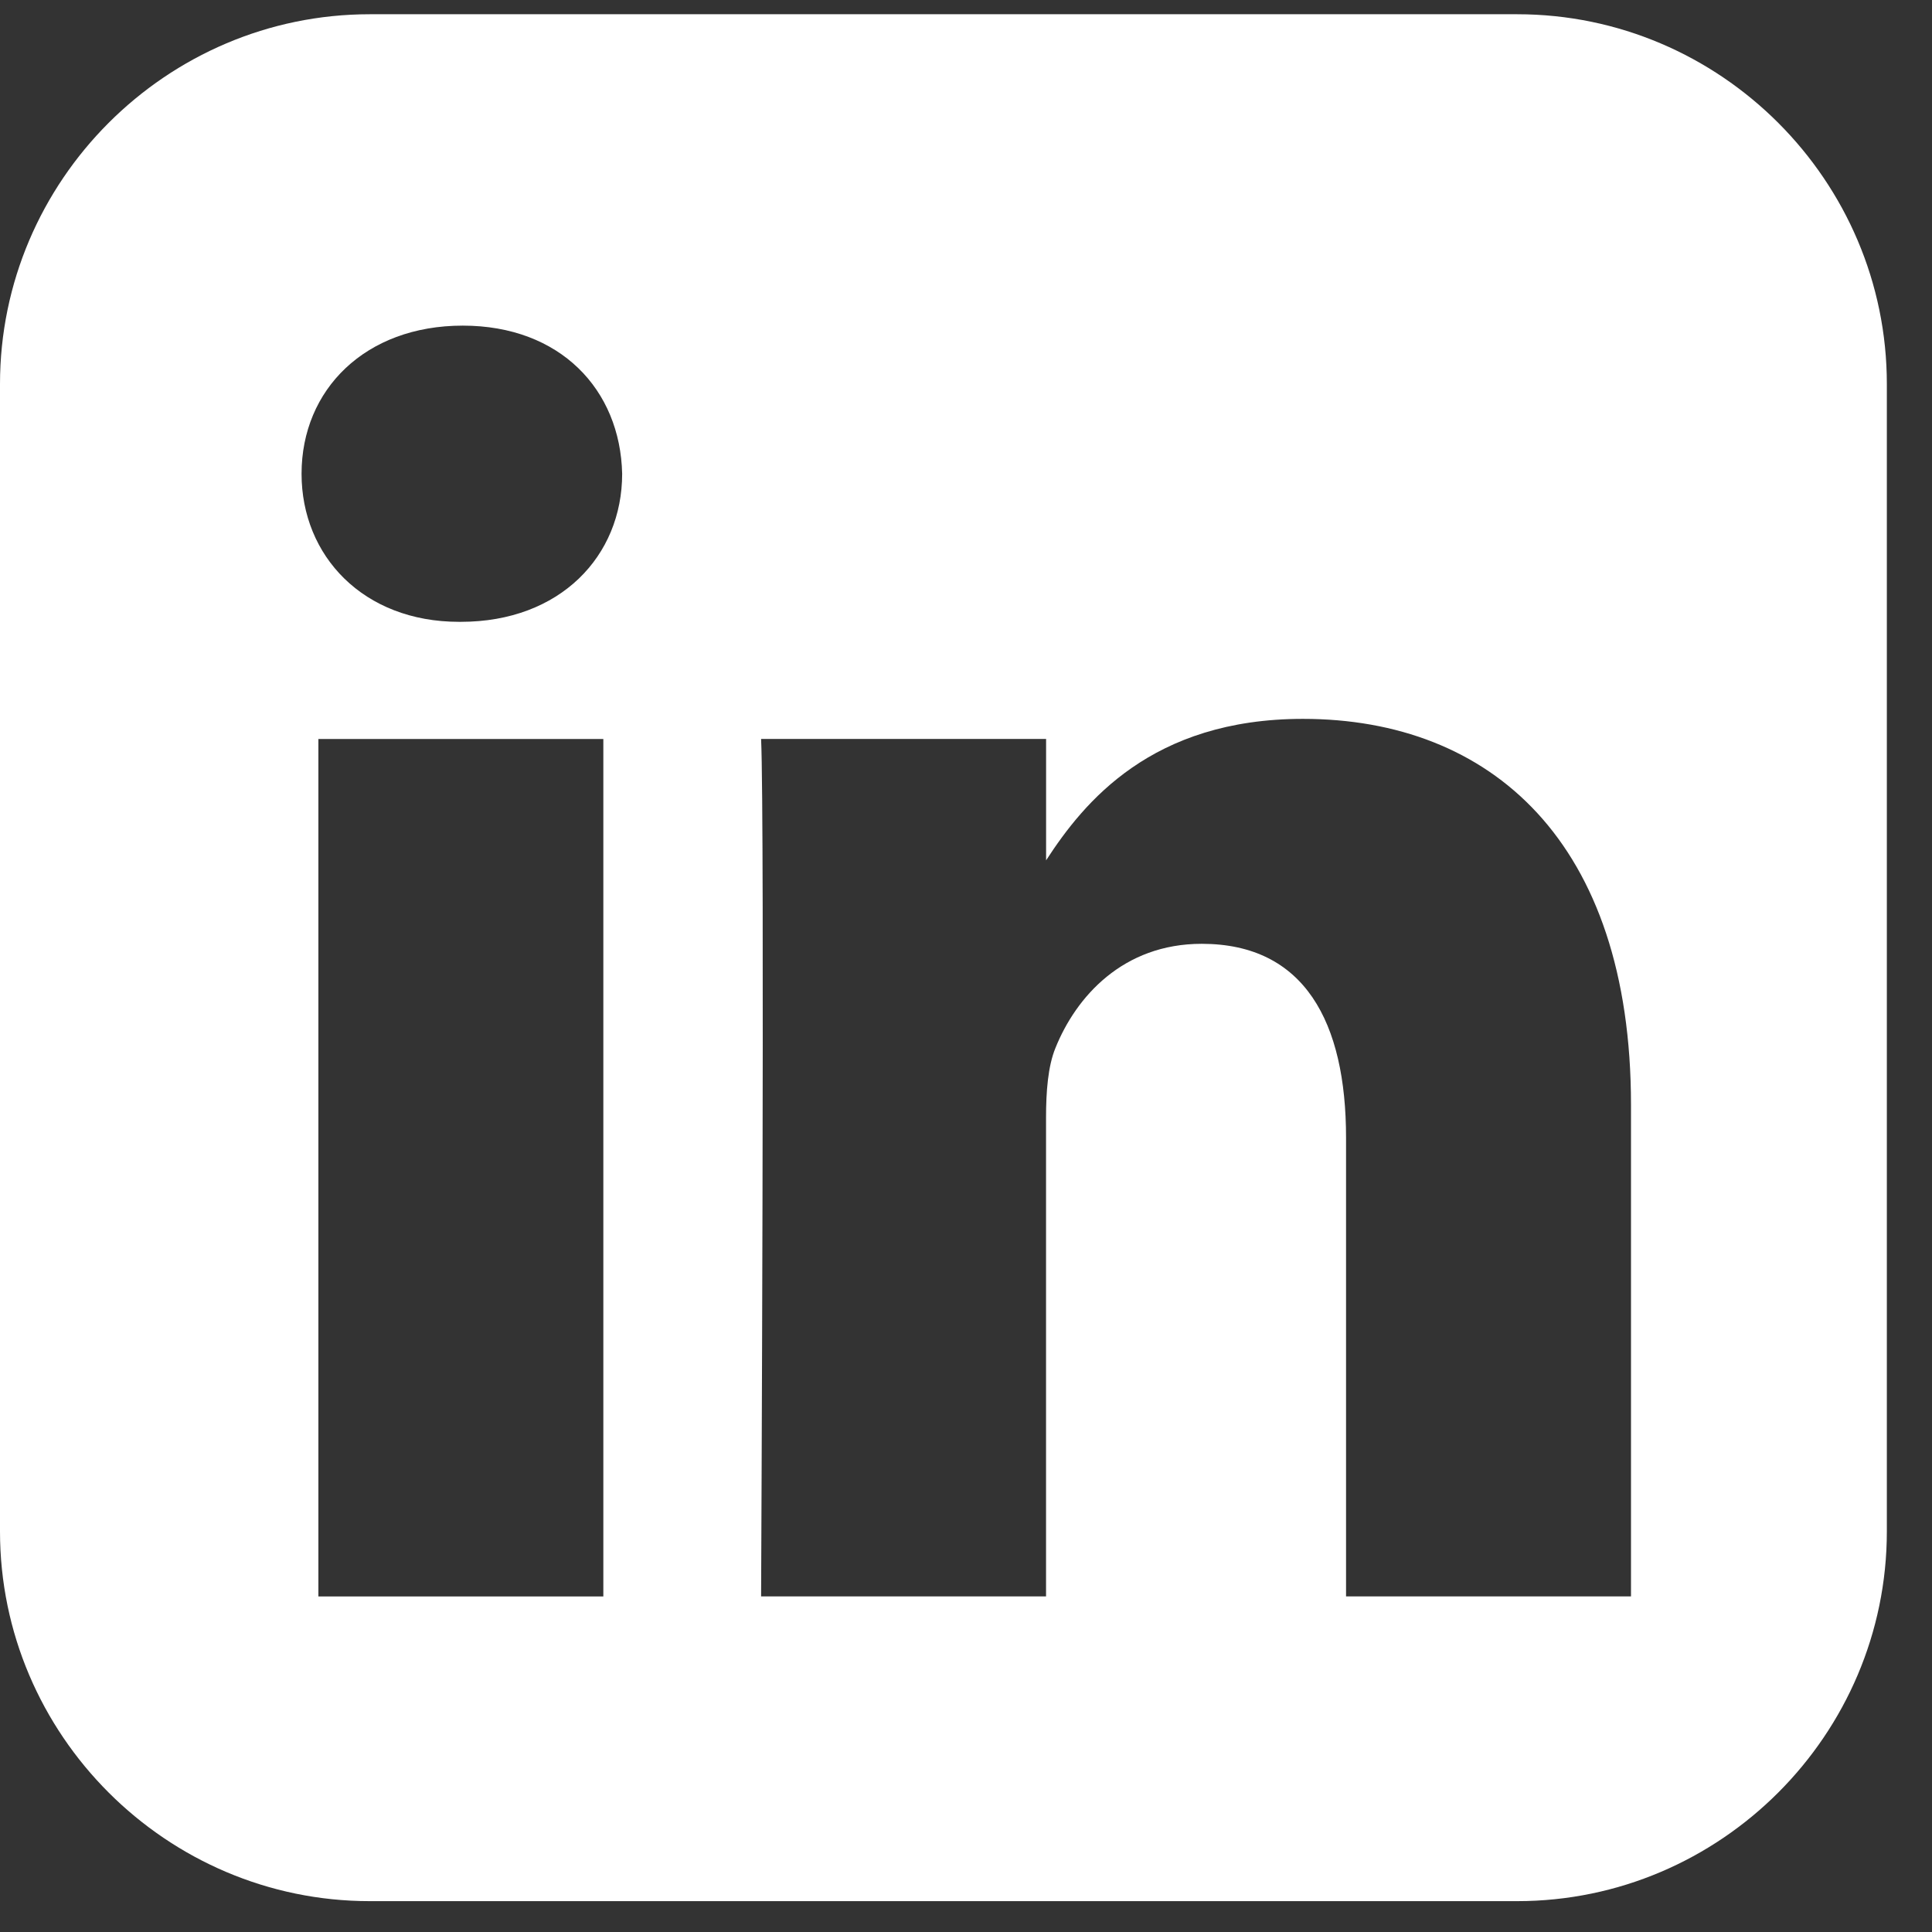<svg width="35" height="35" viewBox="0 0 35 35" fill="none" xmlns="http://www.w3.org/2000/svg">
<rect x="0" y="0" width="35" height="35" fill="#333333" stroke="none"/>
<path d="M6.699 0.258C3.015 0.258 0 3.273 0 6.957V27.743C0 31.427 3.015 34.441 6.699 34.441H27.485C31.169 34.441 34.182 31.427 34.182 27.743V6.957C34.182 3.273 31.169 0.258 27.485 0.258H6.699ZM8.383 5.899C10.149 5.899 11.237 7.058 11.271 8.583C11.271 10.073 10.149 11.265 8.349 11.265H8.316C6.583 11.265 5.463 10.073 5.463 8.583C5.463 7.058 6.617 5.899 8.383 5.899H8.383ZM23.604 13.023C27.001 13.023 29.547 15.243 29.547 20.014V28.92H24.385V20.611C24.385 18.523 23.638 17.098 21.77 17.098C20.343 17.098 19.493 18.058 19.12 18.986C18.984 19.318 18.95 19.781 18.95 20.245V28.92H13.788C13.788 28.92 13.856 14.844 13.788 13.387H18.951V15.586C19.637 14.528 20.864 13.023 23.604 13.023V13.023ZM5.768 13.388H10.93V28.921H5.768V13.388Z" fill="white"/>
</svg>
